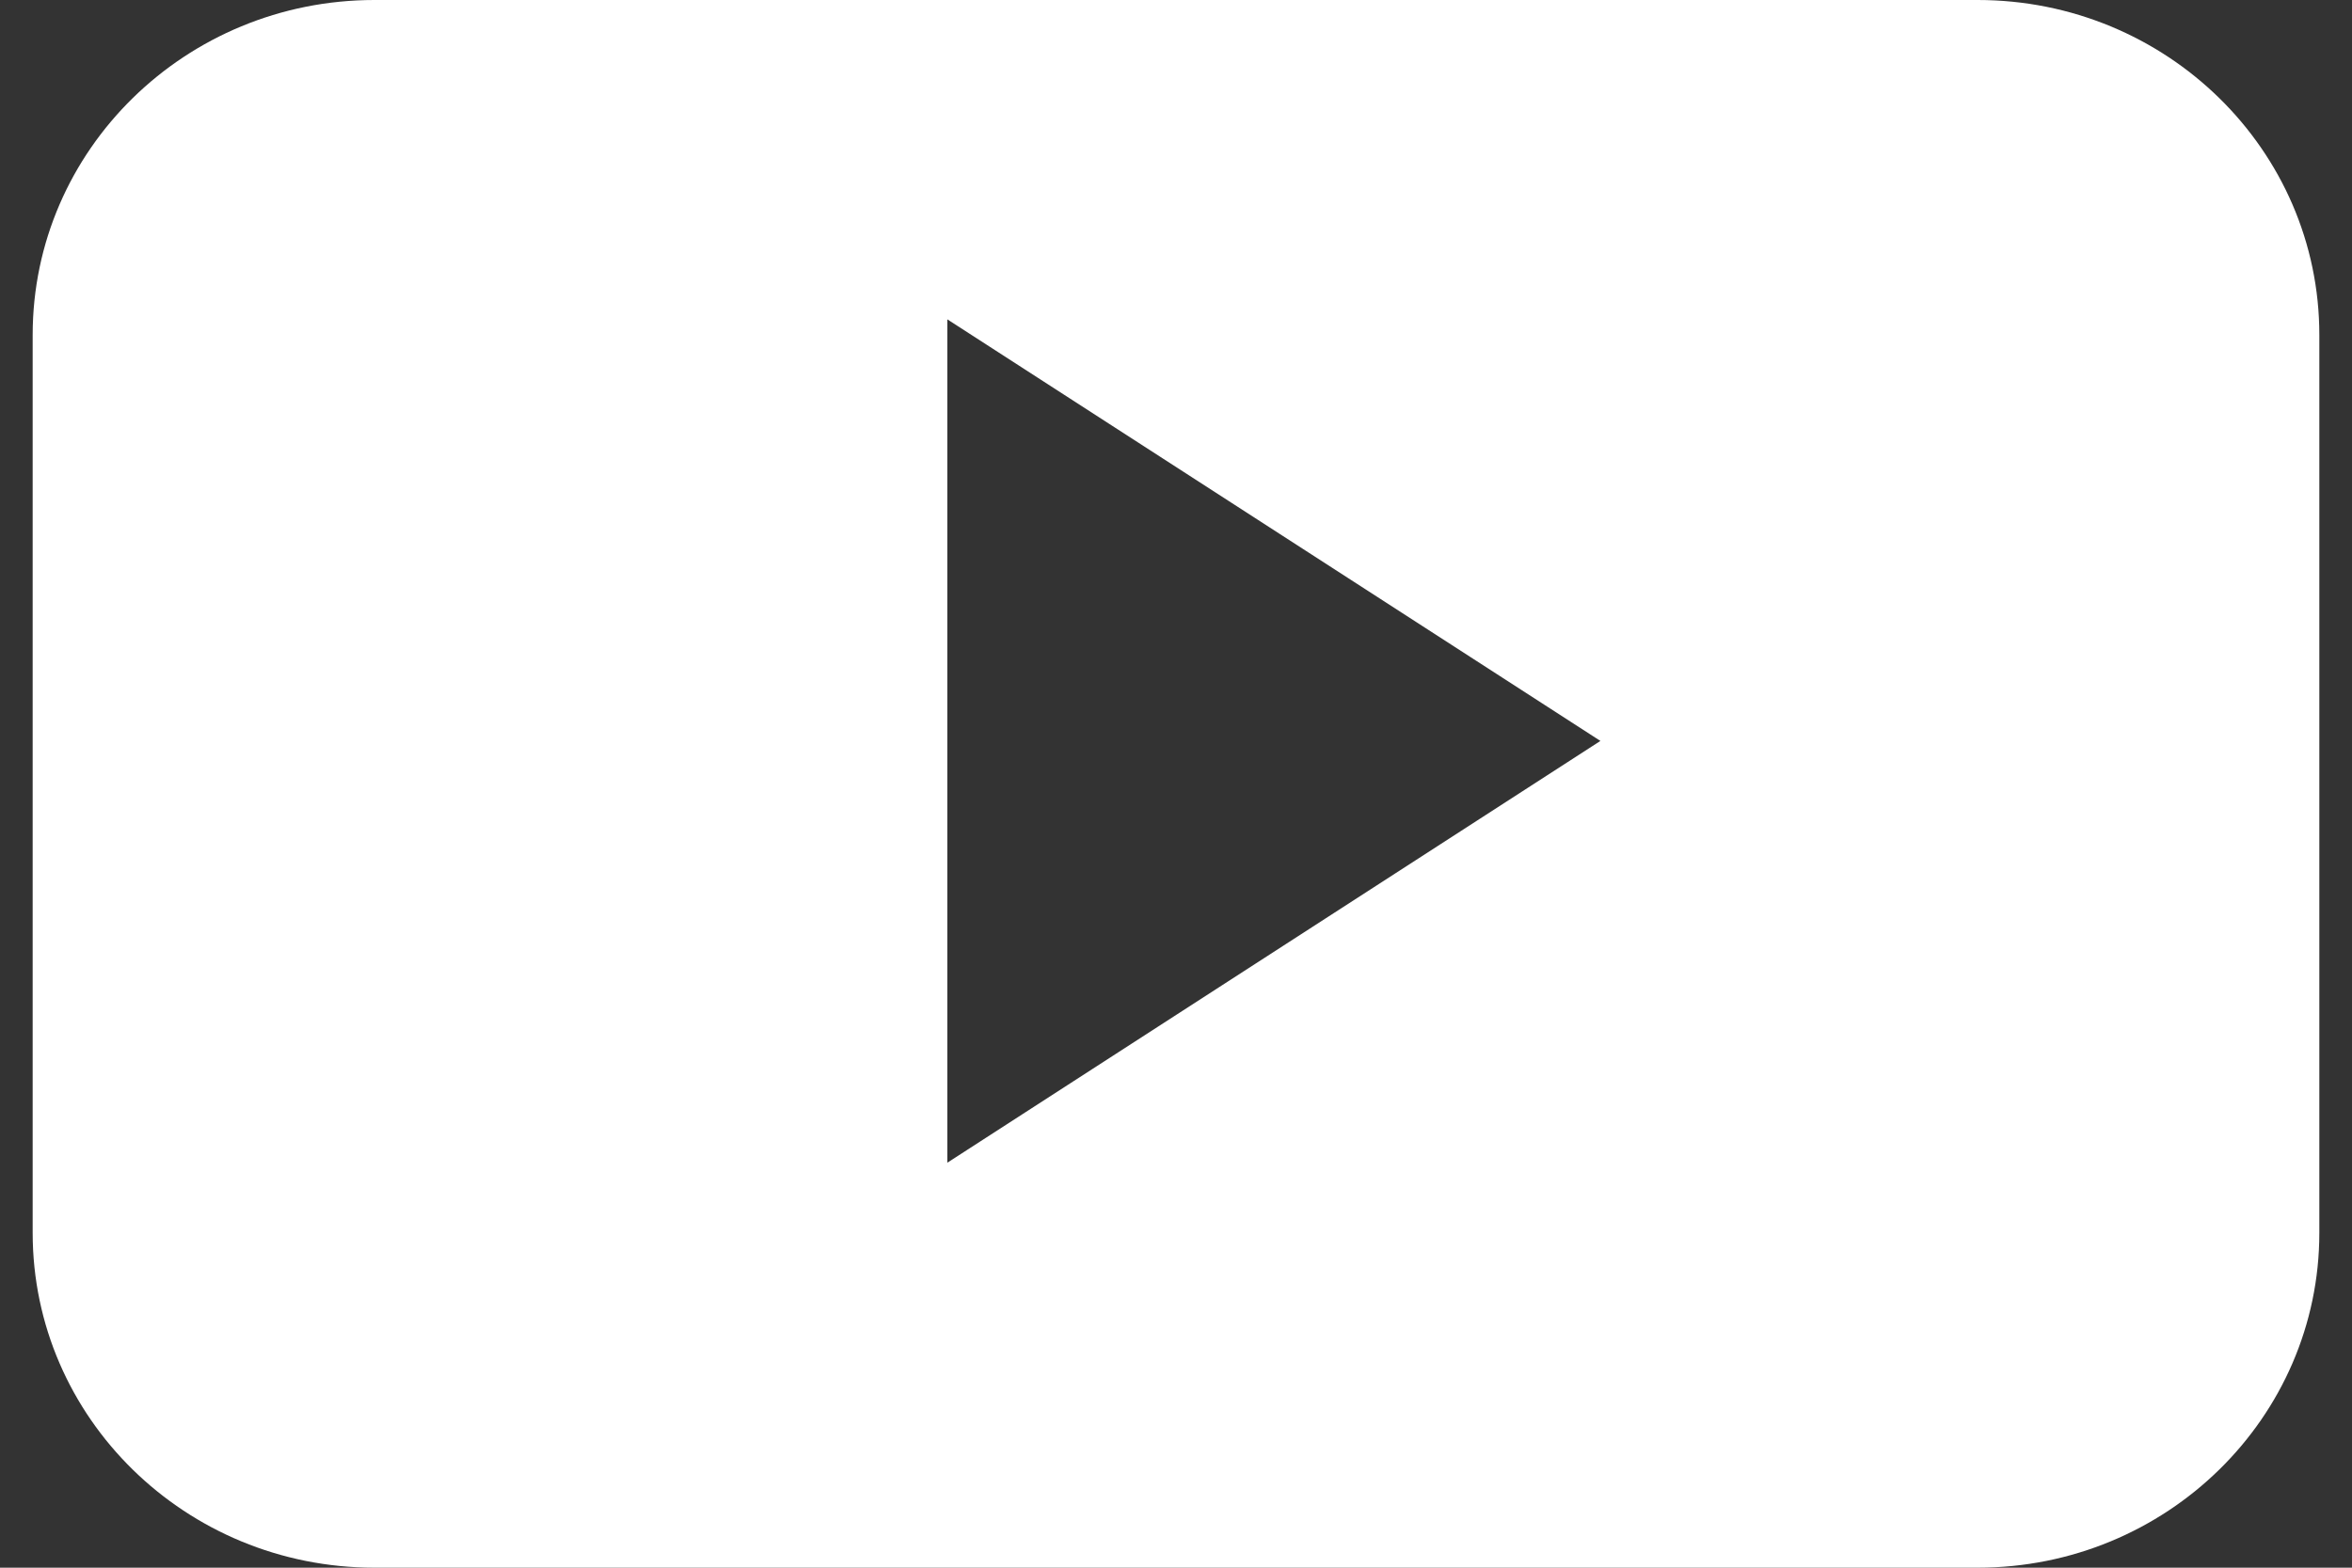 <?xml version="1.0" standalone="no"?>
<!-- Generator: Adobe Fireworks 10, Export SVG Extension by Aaron Beall (http://fireworks.abeall.com) . Version: 0.6.1  -->
<!DOCTYPE svg PUBLIC "-//W3C//DTD SVG 1.1//EN" "http://www.w3.org/Graphics/SVG/1.1/DTD/svg11.dtd">
<svg id="01%20-%20%u0433%u043B%u0430%u0432%u043D%u0430%u044F_1280-Page%201" viewBox="0 0 36 24" version="1.1"
	xmlns="http://www.w3.org/2000/svg" xmlns:xlink="http://www.w3.org/1999/xlink" xml:space="preserve"
	x="0px" y="0px" width="36px" height="24px"
>
	<rect x="0" y="0" width="36" height="24" fill="#333333" stroke="none"/>
	<g>
		<path d="M 35.5 5.127 C 35.5 2.295 33.159 0 30.269 0 L 5.732 0 C 2.841 0 0.5 2.295 0.5 5.127 L 0.5 18.874 C 0.5 21.705 2.841 24 5.732 24 L 30.269 24 C 33.159 24 35.5 21.705 35.5 18.874 L 35.5 5.127 ZM 14.5 17.8 L 14.5 4.889 L 24.496 11.343 L 14.5 17.8 ZM 14.5 17.8 L 14.5 17.8 Z" fill="#ffffff"/>
	</g>
</svg>